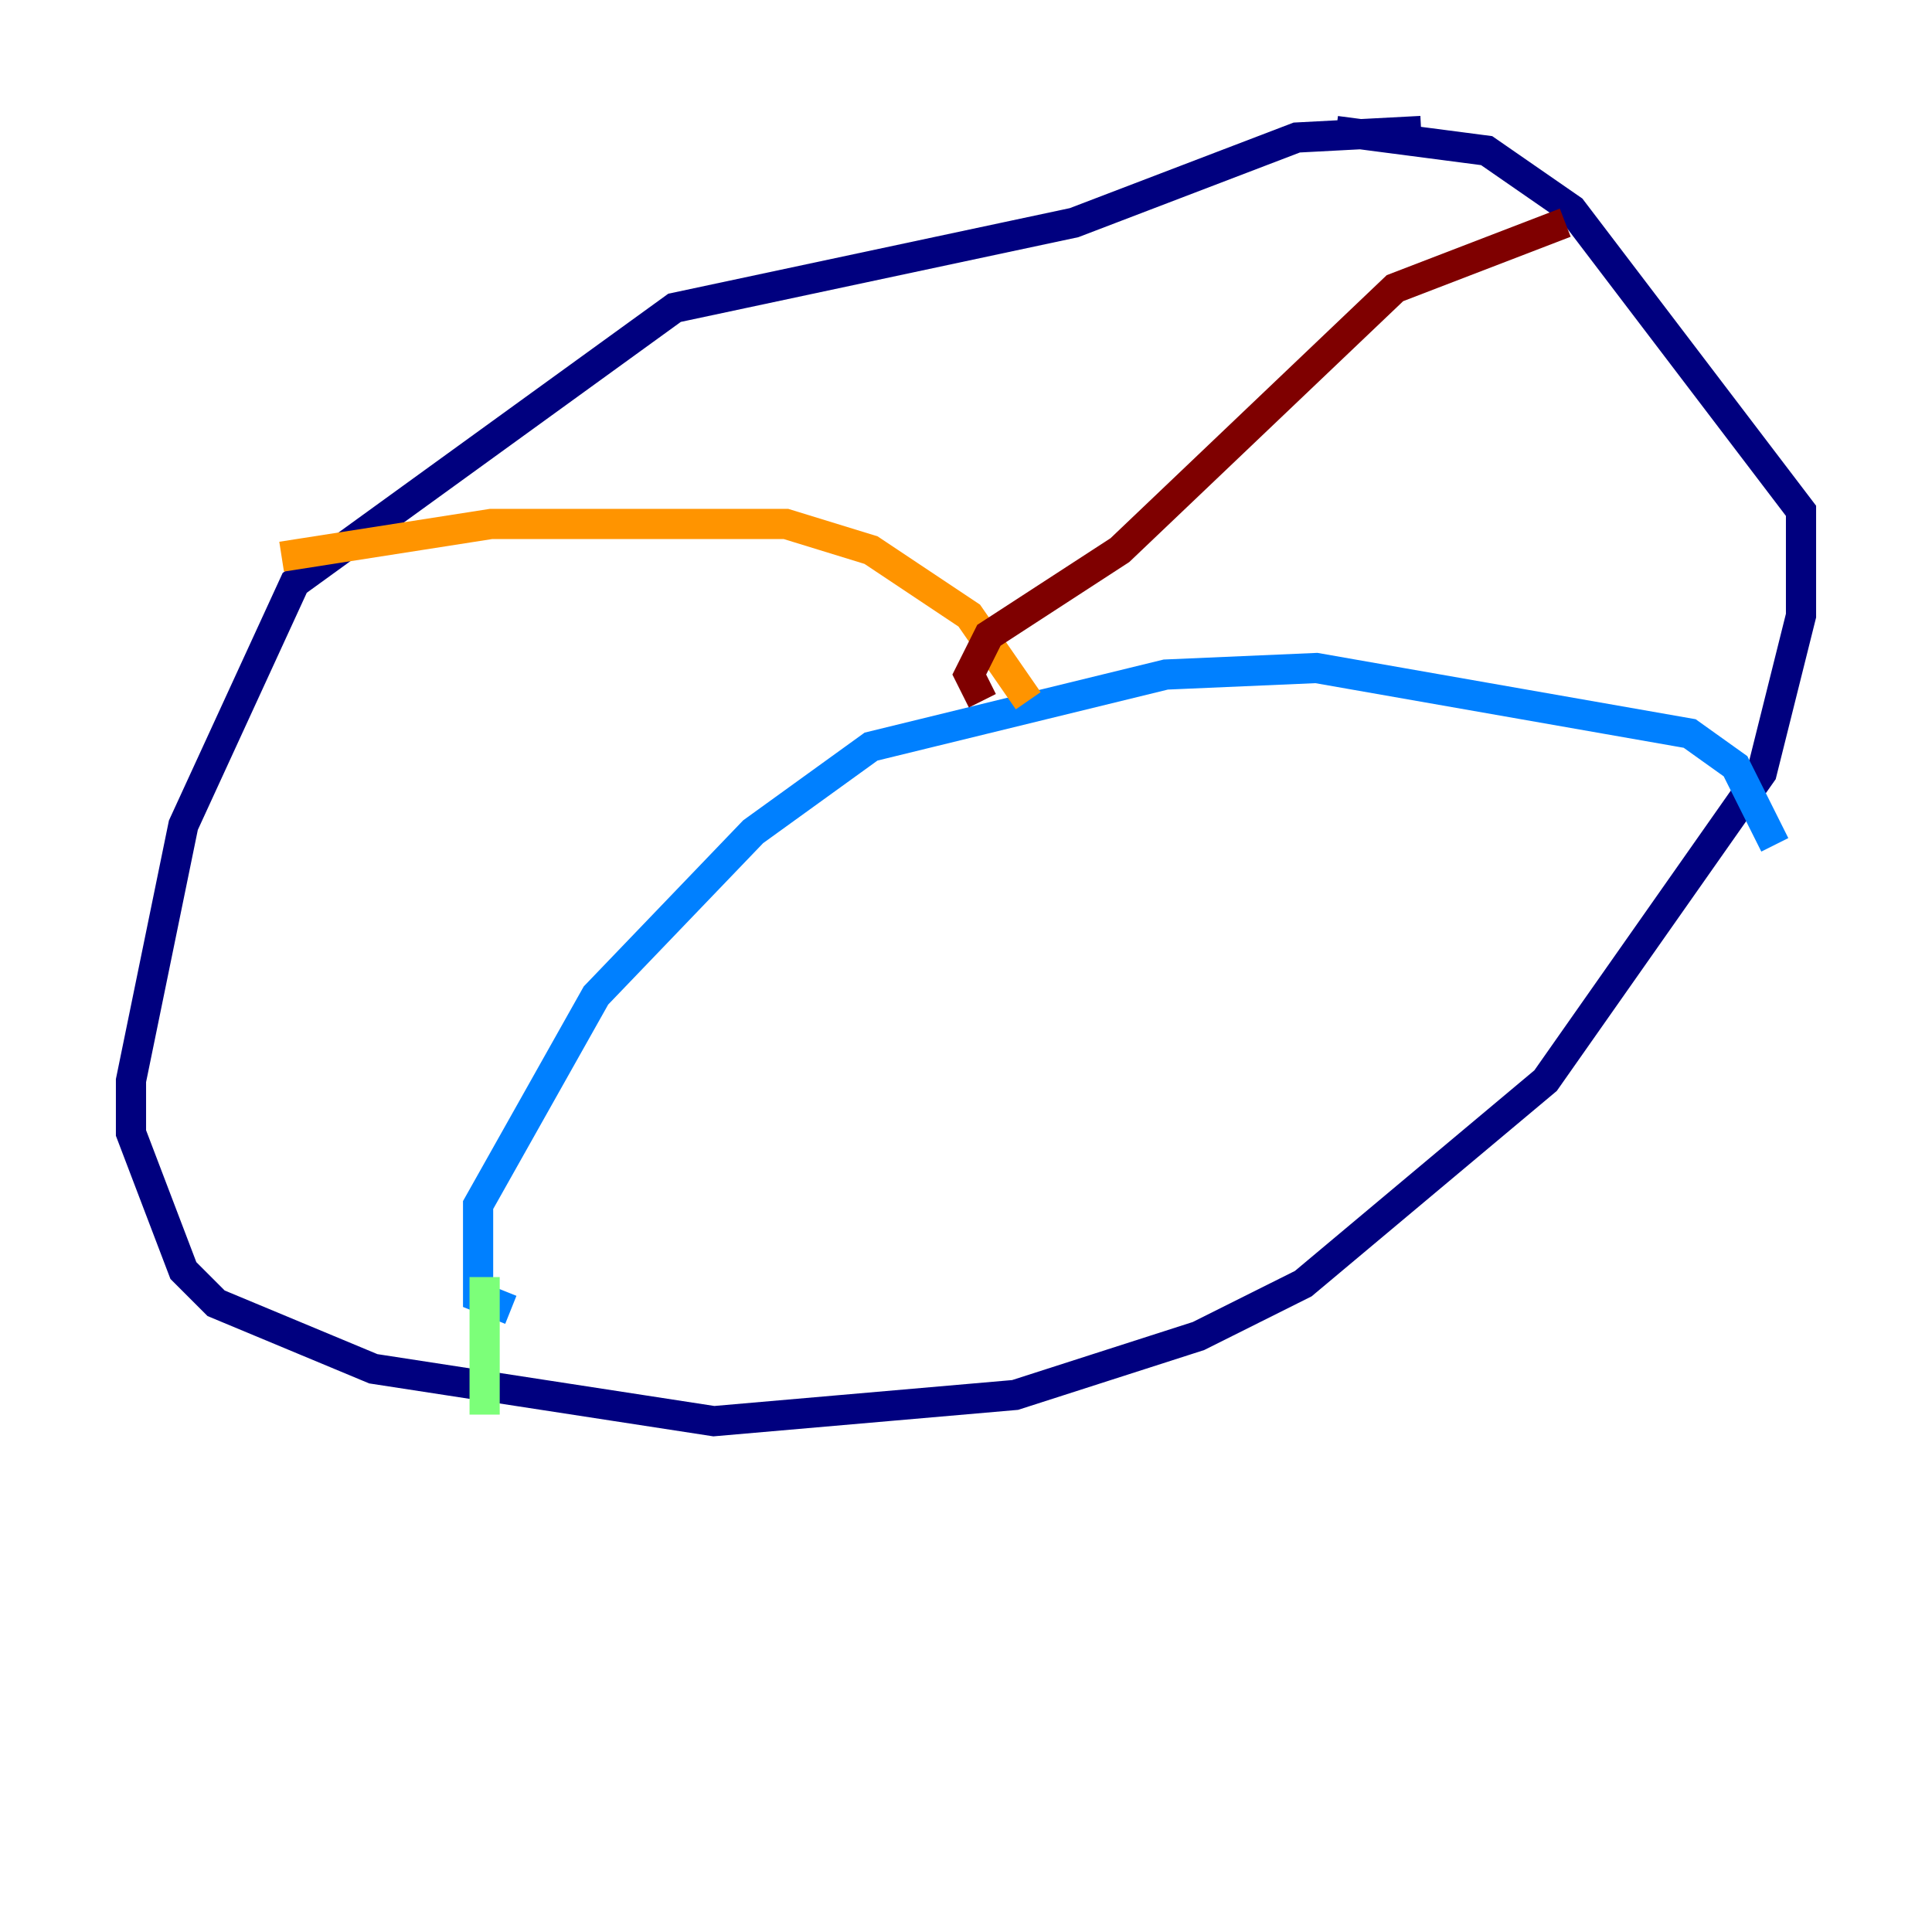 <?xml version="1.0" encoding="utf-8" ?>
<svg baseProfile="tiny" height="128" version="1.2" viewBox="0,0,128,128" width="128" xmlns="http://www.w3.org/2000/svg" xmlns:ev="http://www.w3.org/2001/xml-events" xmlns:xlink="http://www.w3.org/1999/xlink"><defs /><polyline fill="none" points="94.156,8.678 85.912,9.112 71.159,14.752 44.691,20.393 19.525,38.617 12.149,54.671 8.678,71.593 8.678,75.064 12.149,84.176 14.319,86.346 24.732,90.685 47.295,94.156 67.254,92.42 79.403,88.515 86.346,85.044 102.4,71.593 116.719,51.2 119.322,40.786 119.322,33.844 104.136,13.885 98.495,9.98 88.515,8.678" stroke="#00007f" stroke-width="2" /><polyline fill="none" points="33.844,86.78 31.675,85.912 31.675,79.837 39.485,65.953 49.898,55.105 57.709,49.464 77.234,44.691 87.214,44.258 111.946,48.597 114.983,50.766 117.586,55.973" stroke="#0080ff" stroke-width="2" /><polyline fill="none" points="32.108,84.61 32.108,93.722" stroke="#7cff79" stroke-width="2" /><polyline fill="none" points="18.658,36.881 32.542,34.712 52.068,34.712 57.709,36.447 64.217,40.786 68.122,46.427" stroke="#ff9400" stroke-width="2" /><polyline fill="none" points="103.702,14.752 92.42,19.091 74.197,36.447 65.519,42.088 64.217,44.691 65.085,46.427" stroke="#7f0000" stroke-width="2" /></svg>